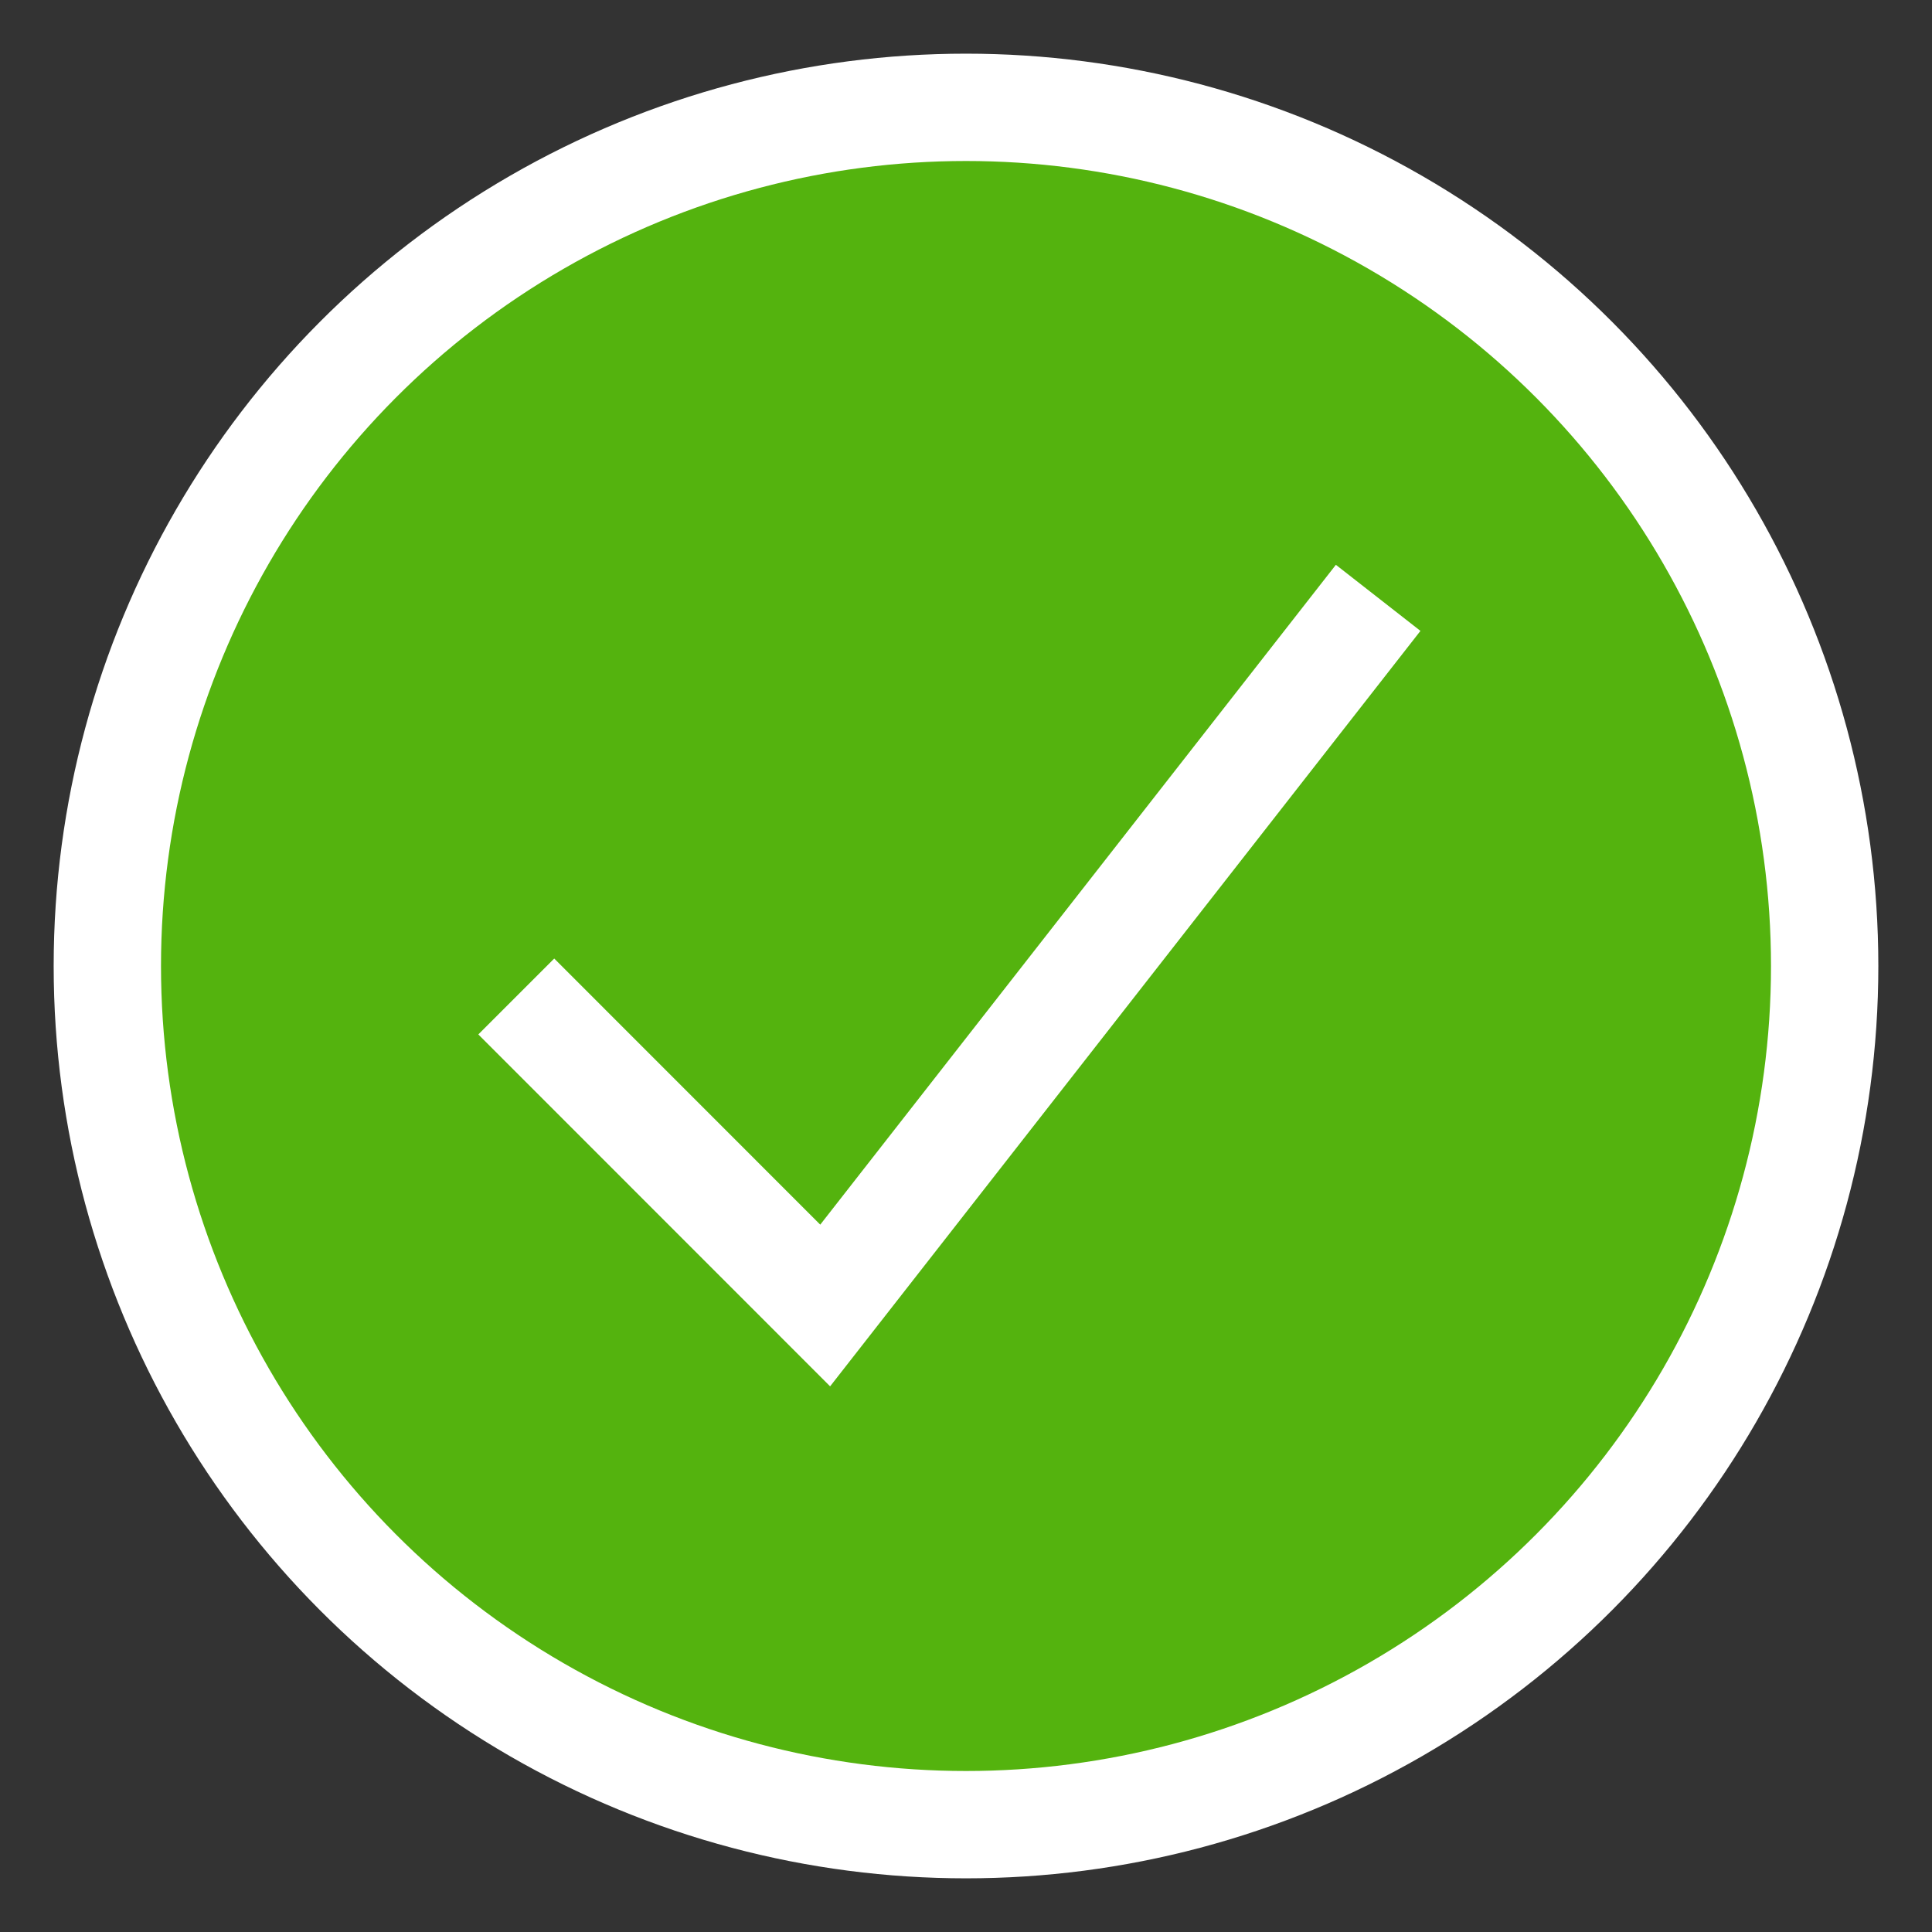 <svg xmlns="http://www.w3.org/2000/svg" width="18" height="18" viewBox="0 0 18 18"><rect x="0" y="0" width="18" height="18" fill="#333333" stroke="none"/><g fill="none"><circle cx="9" cy="9" r="8" fill="#54B30E" stroke="#fff" stroke-width="1"/><g><path stroke="#FFF" d="M8.81 13.284l2.878 2.879L16.84 9.57" strokeLinecap="round" strokeLinejoin="round" strokeWidth="3" transform="translate(-4 -4)"/></g></g></svg>
